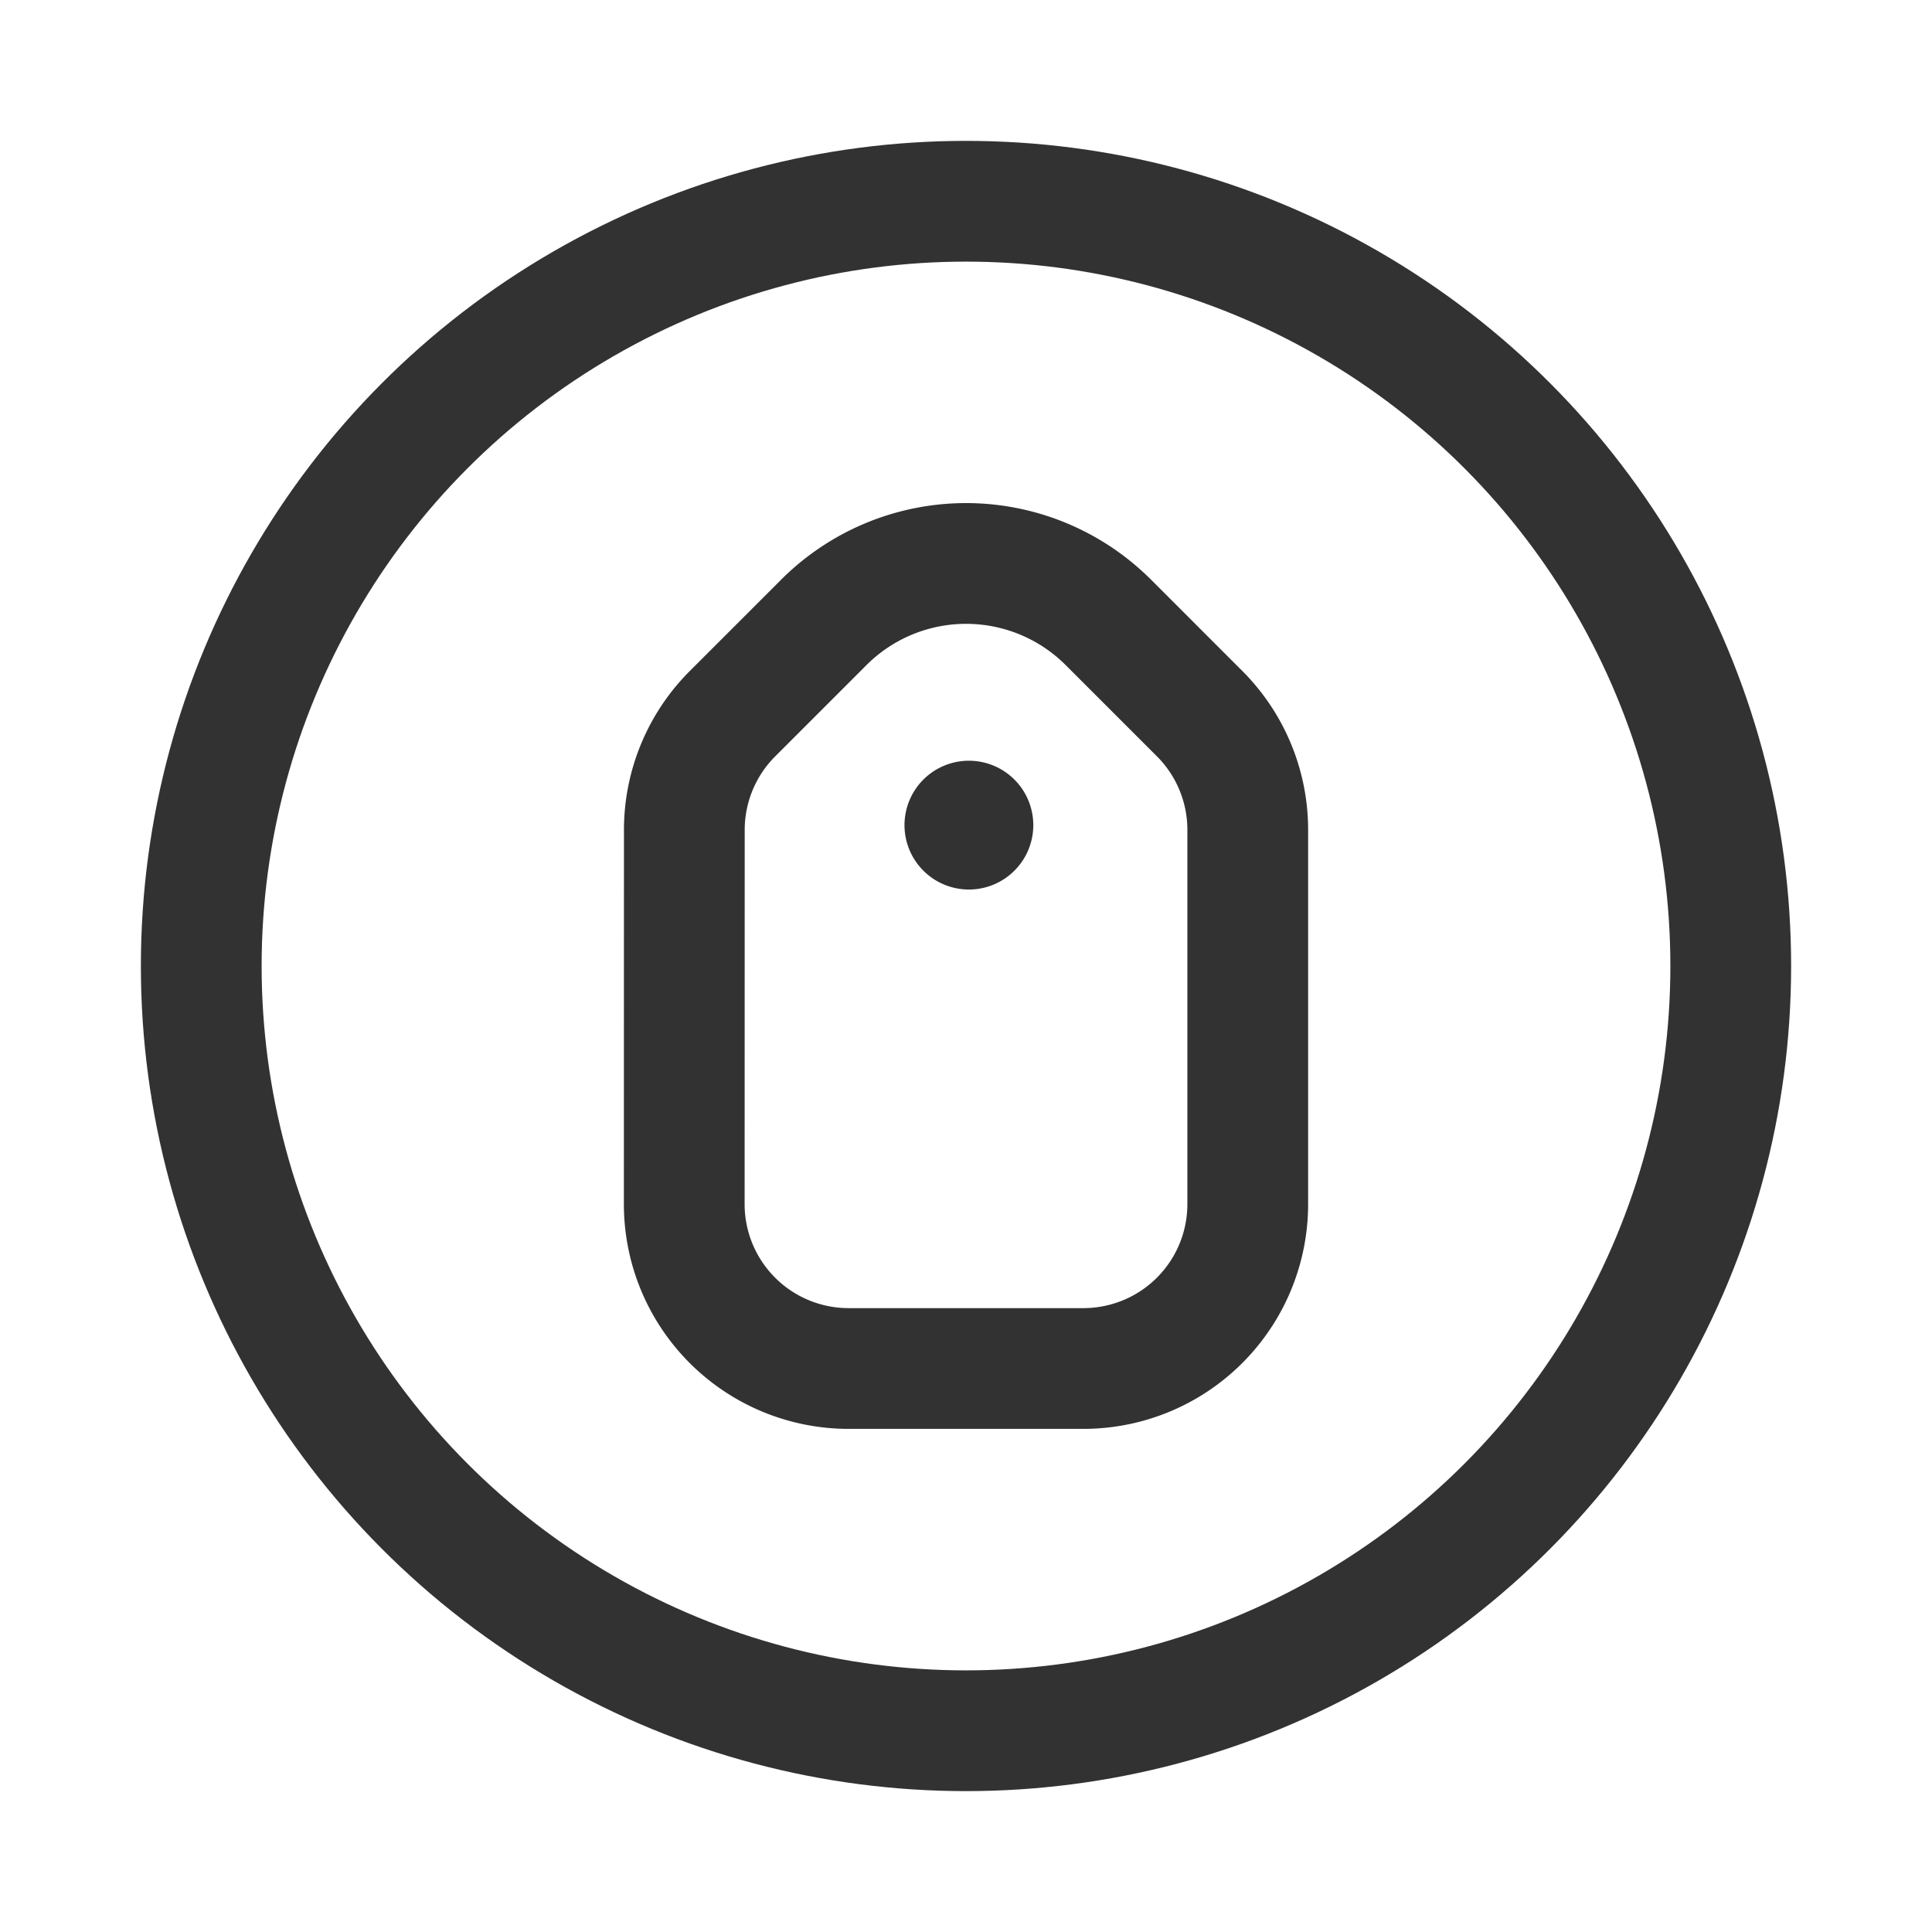 <svg id="Layer_3" data-name="Layer 3" xmlns="http://www.w3.org/2000/svg" viewBox="0 0 24 24"><path d="M12.036,10.3a.05.05,0,1,1,.05-.05.05.05,0,0,1-.05.05" fill="none" stroke="#323232" stroke-linecap="round" stroke-linejoin="round" stroke-width="1.5"/><path d="M9.099,8.866l1.134-1.134a2.5,2.5,0,0,1,3.536,0l1.133,1.133a2.042,2.042,0,0,1,.598,1.444v4.648A2.042,2.042,0,0,1,13.458,17H10.542A2.042,2.042,0,0,1,8.5,14.958l.001-4.647A2.042,2.042,0,0,1,9.099,8.866Z" fill="none" stroke="#323232" stroke-linecap="round" stroke-linejoin="round" stroke-width="1.5"/><circle cx="12" cy="12" r="9.5" fill="none" stroke="#323232" stroke-linecap="round" stroke-linejoin="round" stroke-width="1.5"/><path d="M0,0H24V24H0Z" fill="none"/></svg>